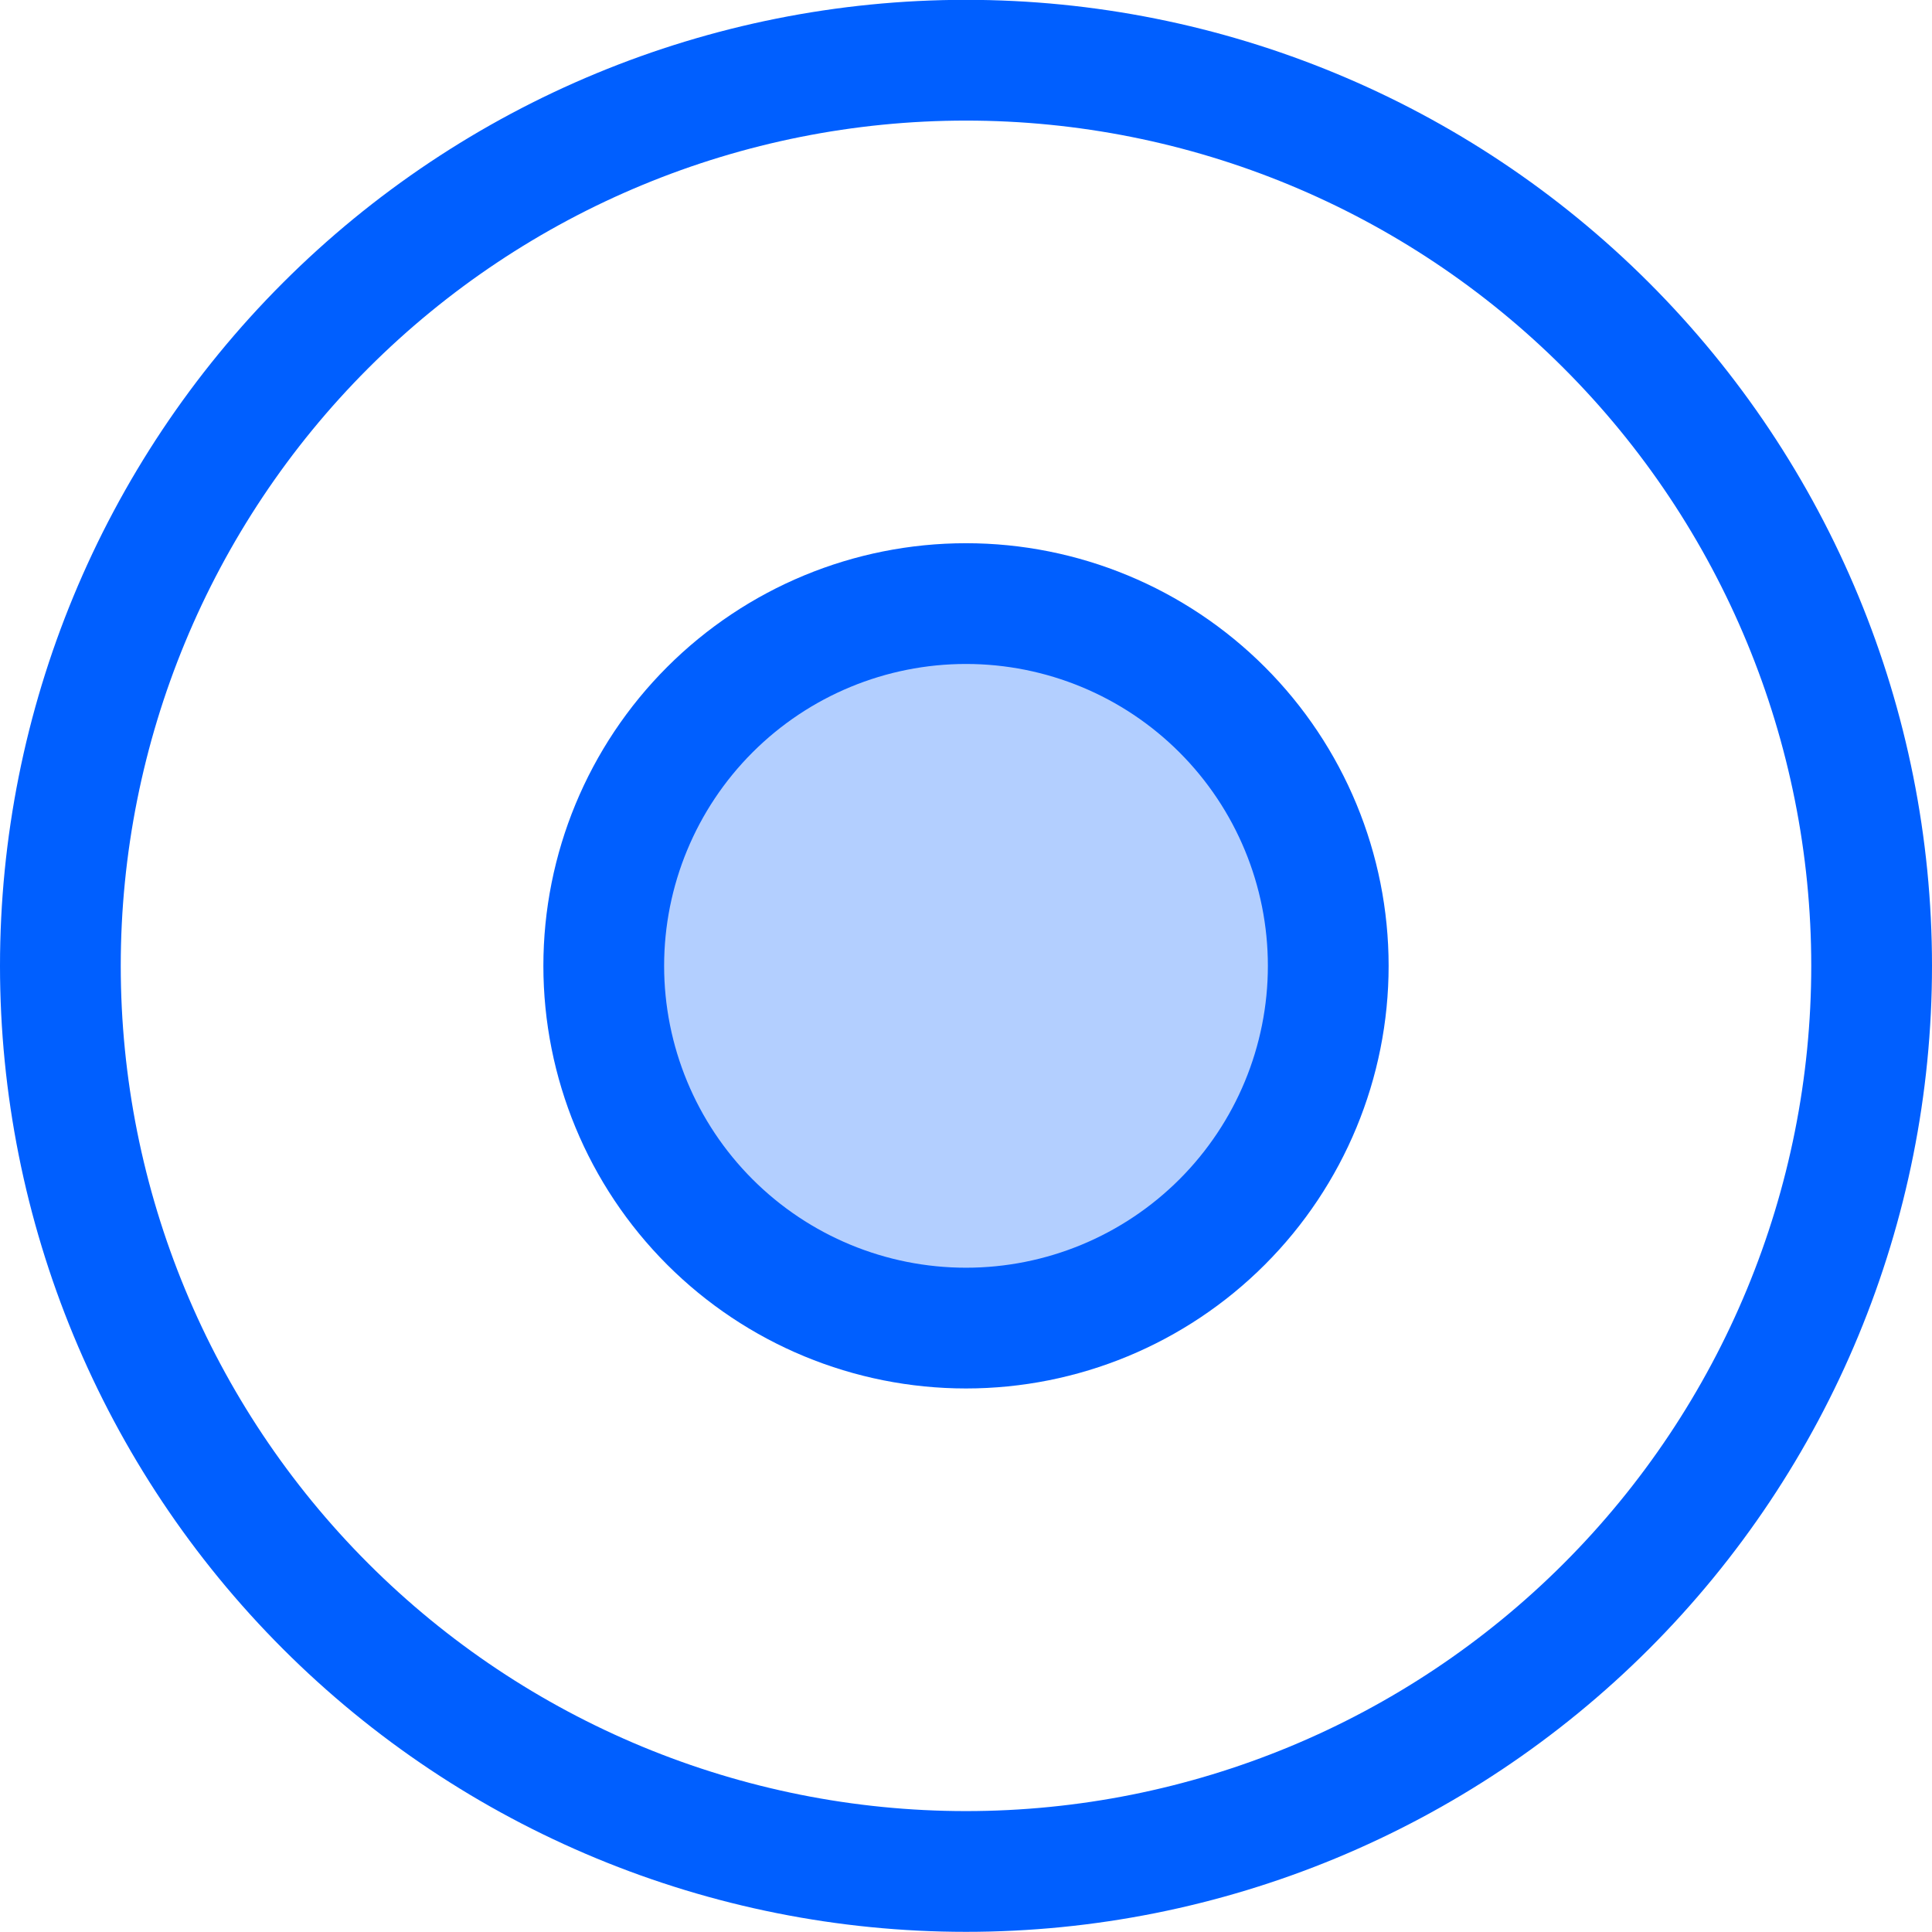 <svg width="24" height="24" viewBox="0 0 24 24" fill="none" xmlns="http://www.w3.org/2000/svg">
<g clip-path="url(#clip0)">
<path d="M0.75 11.998C0.75 14.982 1.935 17.843 4.045 19.953C6.155 22.063 9.016 23.248 12 23.248C14.984 23.248 17.845 22.063 19.955 19.953C22.065 17.843 23.25 14.982 23.25 11.998C23.25 9.014 22.065 6.153 19.955 4.043C17.845 1.933 14.984 0.748 12 0.748C9.016 0.748 6.155 1.933 4.045 4.043C1.935 6.153 0.75 9.014 0.75 11.998V11.998Z" stroke="#005FFF" stroke-width="1.5" stroke-linecap="round" stroke-linejoin="round"/>
<path d="M7.5 11.998C7.5 13.191 7.974 14.336 8.818 15.18C9.662 16.024 10.806 16.498 12 16.498C13.194 16.498 14.338 16.024 15.182 15.18C16.026 14.336 16.5 13.191 16.5 11.998C16.5 10.805 16.026 9.66 15.182 8.816C14.338 7.972 13.194 7.498 12 7.498C10.806 7.498 9.662 7.972 8.818 8.816C7.974 9.66 7.5 10.805 7.5 11.998Z" fill="#005FFF" fill-opacity="0.3" stroke="#005FFF" stroke-width="1.5" stroke-linecap="round" stroke-linejoin="round"/>
</g>
<defs>
<clipPath id="clip0">
<rect width="24" height="24" fill="white"/>
</clipPath>
</defs>
</svg>
